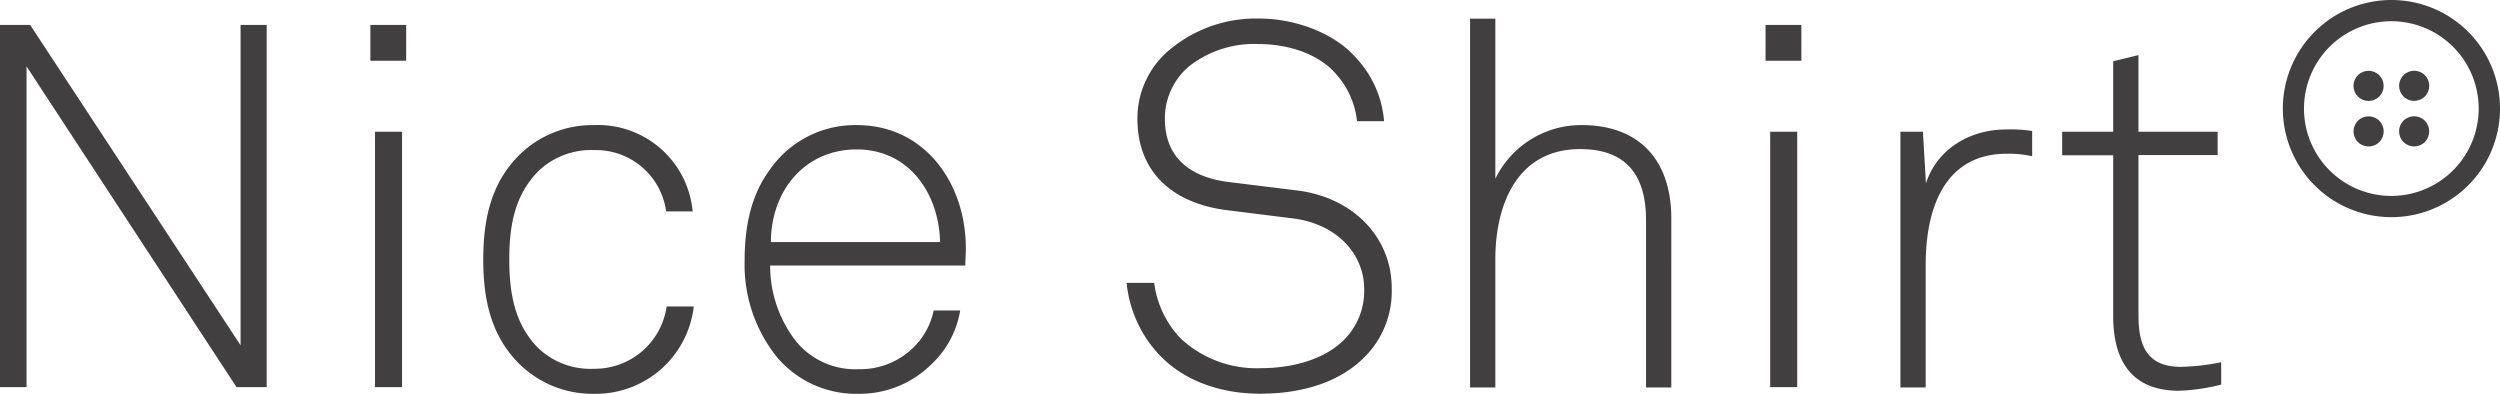 <svg id="Layer_2" data-name="Layer 2" xmlns="http://www.w3.org/2000/svg" viewBox="0 0 296.79 46.75"><defs><style>.cls-1{fill:#413f3f;}</style></defs><title>niceshirt</title><polygon class="cls-1" points="28.56 40.99 3.58 2.96 0 2.96 0 45.96 3.15 45.96 3.15 7.88 28.08 45.96 31.66 45.96 31.66 2.96 28.56 2.96 28.56 40.99"/><rect class="cls-1" x="43.97" y="2.96" width="4.25" height="4.25"/><rect class="cls-1" x="44.52" y="15.64" width="3.21" height="30.32"/><path class="cls-1" d="M70.53,43.78a9,9,0,0,1-6.73-2.55c-2.73-2.85-3.34-6.49-3.34-10.43s0.61-7.52,3.34-10.37a9,9,0,0,1,6.73-2.61,8.4,8.4,0,0,1,8.55,7.28h3.15A11.29,11.29,0,0,0,70.53,14.85a12.37,12.37,0,0,0-8.91,3.58c-3.15,3.15-4.25,7.22-4.25,12.37S58.46,40,61.62,43.17a12.37,12.37,0,0,0,8.91,3.58A11.7,11.7,0,0,0,82.36,36.38H79.14A8.61,8.61,0,0,1,70.53,43.78Z" transform="translate(0 0)"/><path class="cls-1" d="M101.71,14.85A12.33,12.33,0,0,0,91.4,20.13c-2.36,3.21-3,7-3,10.8a17.5,17.5,0,0,0,3.88,11.52,12.3,12.3,0,0,0,9.64,4.3,12.13,12.13,0,0,0,8.67-3.52,11.28,11.28,0,0,0,3.4-6.37h-3.15a8.5,8.5,0,0,1-2.31,4.3,9,9,0,0,1-6.61,2.67,9.11,9.11,0,0,1-7.34-3.21,14.6,14.6,0,0,1-3.15-9.1h23.17c0-.73.06-1.27,0.06-2C114.69,21.89,109.89,14.85,101.71,14.85ZM91.52,28.74c0-6,3.94-11,10.19-11s9.77,5.28,9.89,11H91.52Z" transform="translate(0 0)"/><path class="cls-1" d="M154,22.61l-8.13-1c-3.94-.48-7.58-2.43-7.58-7.52a8.09,8.09,0,0,1,2.91-6.25,12.51,12.51,0,0,1,8.19-2.61c3.94,0,7.46,1.39,9.34,3.7a9.91,9.91,0,0,1,2.37,5.46h3.21a12.4,12.4,0,0,0-3.27-7.46c-2.43-2.85-7-4.73-11.64-4.73a16,16,0,0,0-10.61,3.76,10.59,10.59,0,0,0-3.76,8.13c0,6.61,4.49,10.07,10.55,10.85l8,1c5.15,0.67,8.37,4.24,8.37,8.37a8.23,8.23,0,0,1-2.55,6.19c-2.36,2.24-6.07,3.21-9.77,3.21a13.25,13.25,0,0,1-9.46-3.52,11.69,11.69,0,0,1-3.15-6.61h-3.27a14.5,14.5,0,0,0,3.88,8.55c2.85,3,7.1,4.61,12,4.61s9.28-1.34,12.19-4.18a11,11,0,0,0,3.4-8.25C165.27,28.25,160.72,23.46,154,22.61Z" transform="translate(0 0)"/><path class="cls-1" d="M187.77,14.85a11.33,11.33,0,0,0-10.25,6.37v-19h-3V46h3V30.8c0-6.55,2.61-13.1,10.07-13.1,5.52,0,7.82,3.15,7.82,8.43V46h3V26C198.44,19.16,194.74,14.85,187.77,14.85Z" transform="translate(0 0)"/><rect class="cls-1" x="209.6" y="2.96" width="4.25" height="4.25"/><rect class="cls-1" x="210.15" y="15.64" width="3.21" height="30.32"/><path class="cls-1" d="M228.64,21.77l-0.36-6.13h-2.67V46h3V31.41c0-6.37,2.06-13.16,9.64-13.16a12.39,12.39,0,0,1,3,.3v-3a16.22,16.22,0,0,0-3-.18C234,15.34,230,17.58,228.64,21.77Z" transform="translate(0 0)"/><path class="cls-1" d="M253.87,37.41v-19h9.4V15.64h-9.4V6.54l-3,.73v8.37h-6.06v2.79h6.06v19.1c0,5.28,2.18,8.86,7.82,8.86a24,24,0,0,0,5-.73V43a25.8,25.8,0,0,1-4.79.55C254.84,43.54,253.87,41,253.87,37.41Z" transform="translate(0 0)"/><path class="cls-1" d="M283.89,0A12.89,12.89,0,1,0,296.79,12.9,12.89,12.89,0,0,0,283.89,0Zm0,23.26A10.37,10.37,0,1,1,294.26,12.9,10.38,10.38,0,0,1,283.89,23.26Z" transform="translate(0 0)"/><circle class="cls-1" cx="281.19" cy="10.19" r="1.79" transform="translate(75.15 201.82) rotate(-45)"/><circle class="cls-1" cx="286.6" cy="15.6" r="1.79" transform="translate(72.91 207.22) rotate(-45)"/><circle class="cls-1" cx="286.6" cy="10.19" r="1.79" transform="translate(76.74 205.64) rotate(-45)"/><circle class="cls-1" cx="281.19" cy="15.6" r="1.79" transform="translate(71.33 203.4) rotate(-45)"/></svg>